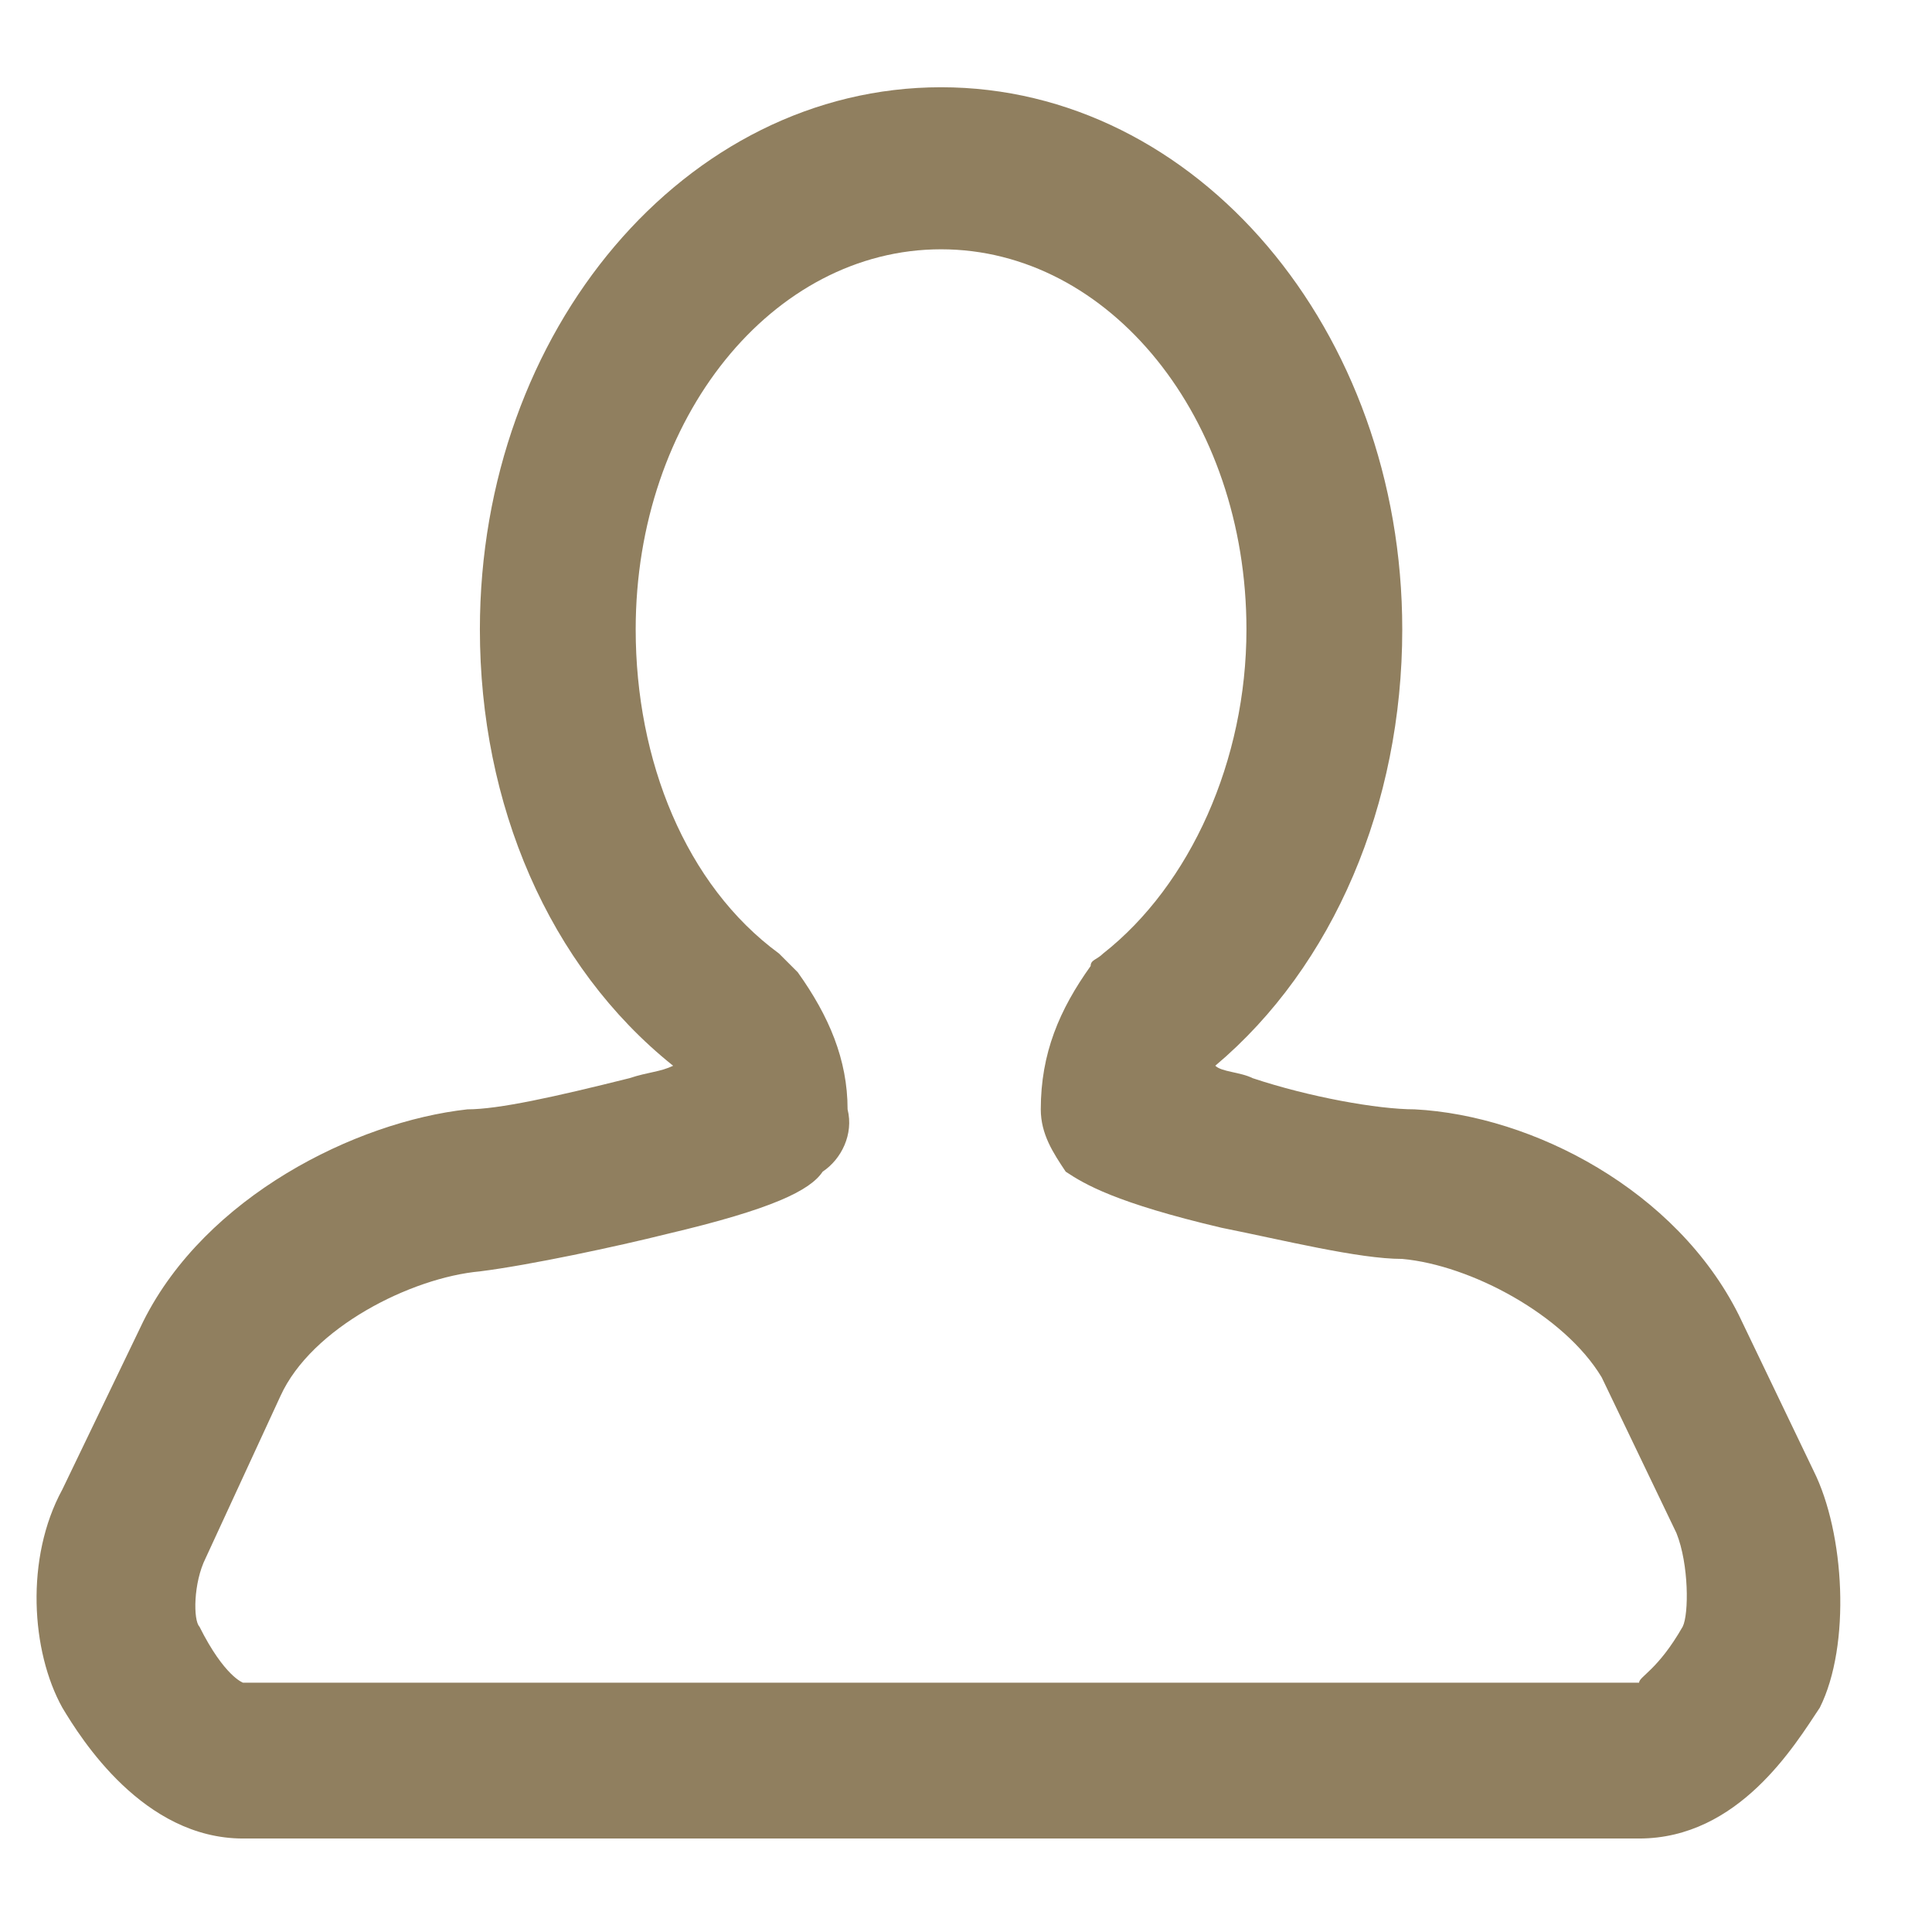 <?xml version="1.0" encoding="utf-8"?>
<!-- Generator: Adobe Illustrator 21.0.0, SVG Export Plug-In . SVG Version: 6.00 Build 0)  -->
<svg version="1.1" id="图层_1" xmlns="http://www.w3.org/2000/svg" xmlns:xlink="http://www.w3.org/1999/xlink" x="0px" y="0px"
	 width="31px" height="31px" viewBox="0 0 31 31" style="enable-background:new 0 0 31 31;" xml:space="preserve">
<style type="text/css">
	.st0{fill-rule:evenodd;clip-rule:evenodd;fill:#907F5F;}
</style>
<g id="Profile_x5F_1_1_">
	<g>
		<path class="st0" d="M29.1,23.6l-1.2-2.5c-1-2-3.3-3.2-5.2-3.3c-0.6,0-1.7-0.2-2.6-0.5c-0.2-0.1-0.5-0.1-0.6-0.2
			c1.9-1.6,3-4.2,3-7c0-4.8-3.3-8.7-7.4-8.7c-4.1,0-7.4,3.9-7.4,8.7c0,2.8,1.1,5.4,3.1,7c-0.2,0.1-0.4,0.1-0.7,0.2
			c-1.2,0.3-2.1,0.5-2.6,0.5c-1.8,0.2-4.2,1.4-5.2,3.4L1,23.9c-0.6,1.1-0.5,2.6,0,3.5c0.3,0.5,1.3,2.1,2.9,2.1h22.4
			c1.6,0,2.5-1.5,2.9-2.1C29.7,26.4,29.6,24.6,29.1,23.6z M27,26.1c-0.4,0.7-0.7,0.8-0.7,0.9L3.9,27c0,0-0.3-0.1-0.7-0.9
			C3.1,26,3.1,25.4,3.3,25l1.2-2.6c0.5-1.1,2.1-1.9,3.2-2c0.8-0.1,2.2-0.4,3-0.6c1.7-0.4,2.3-0.7,2.5-1c0.3-0.2,0.5-0.6,0.4-1
			c0-0.8-0.3-1.5-0.8-2.2c-0.1-0.1-0.2-0.2-0.3-0.3c-1.5-1.1-2.3-3.1-2.3-5.2c0-3.4,2.2-6.1,4.9-6.1c2.7,0,4.9,2.7,4.9,6.1
			c0,2.1-0.9,4.1-2.3,5.2c-0.1,0.1-0.2,0.1-0.2,0.2c-0.5,0.7-0.8,1.4-0.8,2.3c0,0.4,0.2,0.7,0.4,1c0.3,0.2,0.8,0.5,2.5,0.9
			c1,0.2,2.2,0.5,2.9,0.5c1.1,0.1,2.6,0.9,3.2,1.9l1.2,2.5C27.1,25.1,27.1,25.9,27,26.1z"/>
	</g>
</g>
</svg>
